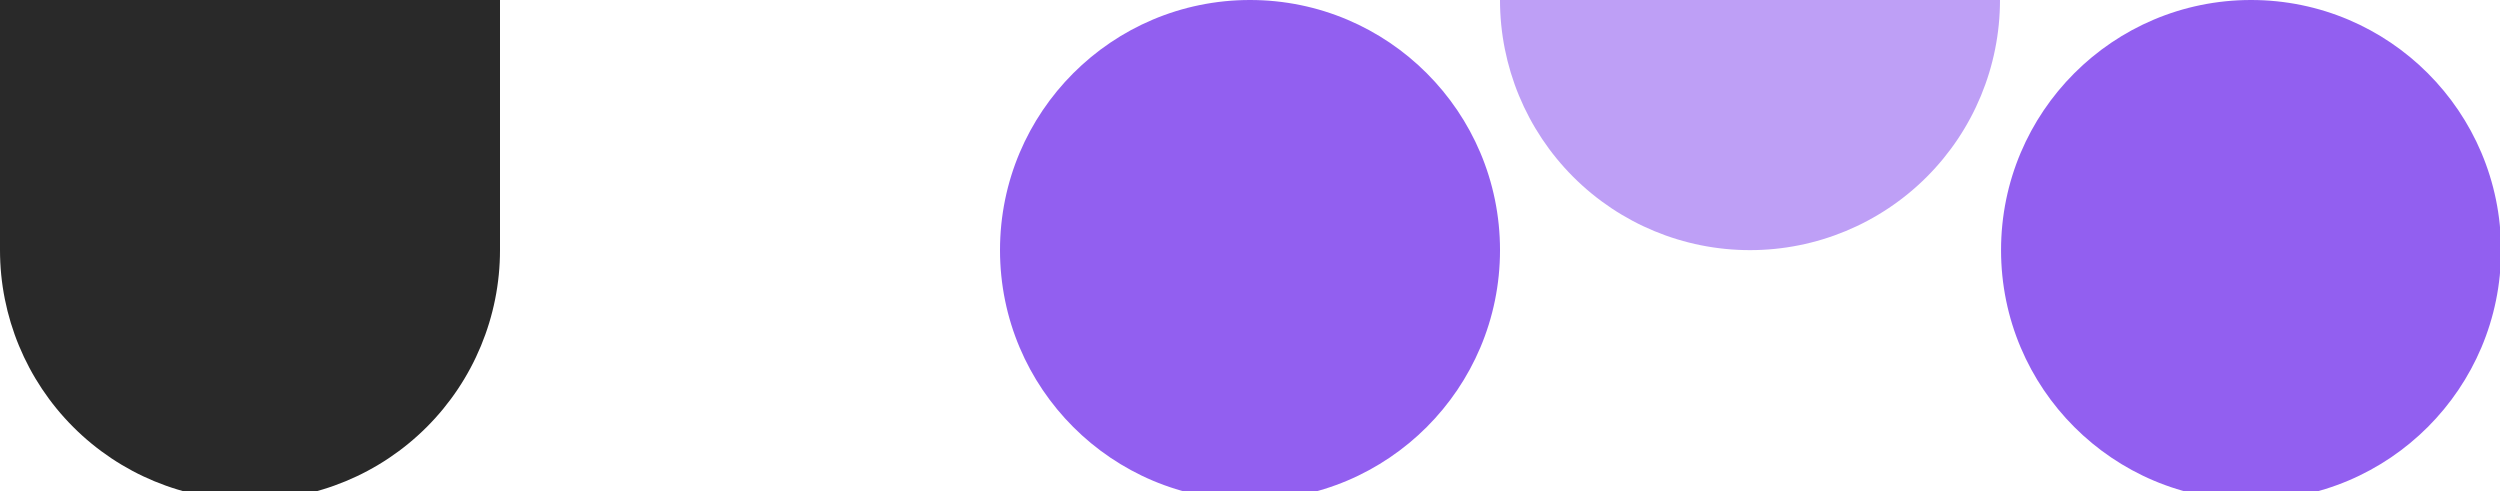 <svg width="952" height="187" viewBox="0 0 952 187" fill="none" xmlns="http://www.w3.org/2000/svg">
<g clip-path="url(#clip0_411_1452)">
<g clip-path="url(#clip1_411_1452)">
<path d="M95.2 190.5C120.449 190.5 144.663 180.465 162.516 162.602C180.37 144.739 190.4 120.512 190.4 95.25L190.4 1.52588e-05L-0 6.93614e-06L-0 95.25C-0 120.512 10.03 144.739 27.883 162.602C45.737 180.465 69.951 190.5 95.2 190.5Z" fill="#292929"/>
</g>
<g clip-path="url(#clip2_411_1452)">
<path d="M476.003 1.94201e-05C528.581 2.17183e-05 571.203 42.645 571.203 95.25C571.203 147.855 528.581 190.5 476.003 190.5C423.426 190.5 380.803 147.855 380.803 95.25C380.803 42.645 423.426 1.71219e-05 476.003 1.94201e-05Z" fill="#925FF0"/>
</g>
<g clip-path="url(#clip3_411_1452)">
<path d="M761.597 4.02707e-05C761.597 25.262 751.567 49.489 733.714 67.352C715.86 85.215 691.646 95.25 666.397 95.25C641.148 95.25 616.934 85.215 599.08 67.352C581.227 49.489 571.197 25.262 571.197 3.19481e-05L761.597 4.02707e-05Z" fill="#BE9FF6"/>
</g>
<g clip-path="url(#clip4_411_1452)">
<path d="M857.2 190.5C804.623 190.5 762 147.855 762 95.25C762 42.645 804.623 3.93168e-05 857.2 4.1615e-05C909.778 4.39133e-05 952.4 42.645 952.4 95.25C952.4 147.855 909.778 190.5 857.2 190.5Z" fill="#925FF0"/>
</g>
</g>
<defs>
<clipPath id="clip0_411_1452">
<rect width="762" height="952" fill="white" transform="matrix(-4.37114e-08 1 1 4.37114e-08 0 0)"/>
</clipPath>
<clipPath id="clip1_411_1452">
<rect width="190.4" height="190.5" fill="white" transform="matrix(-1 -4.37114e-08 -4.37114e-08 1 190.4 1.52588e-05)"/>
</clipPath>
<clipPath id="clip2_411_1452">
<rect width="190.4" height="190.5" fill="white" transform="matrix(1 4.37114e-08 4.37114e-08 -1 380.803 190.5)"/>
</clipPath>
<clipPath id="clip3_411_1452">
<rect width="190.4" height="190.5" fill="white" transform="matrix(1 4.37114e-08 4.37114e-08 -1 571.197 190.5)"/>
</clipPath>
<clipPath id="clip4_411_1452">
<rect width="190.4" height="190.5" fill="white" transform="matrix(-1 -4.37114e-08 -4.37114e-08 1 952.4 4.57764e-05)"/>
</clipPath>
</defs>
</svg>
